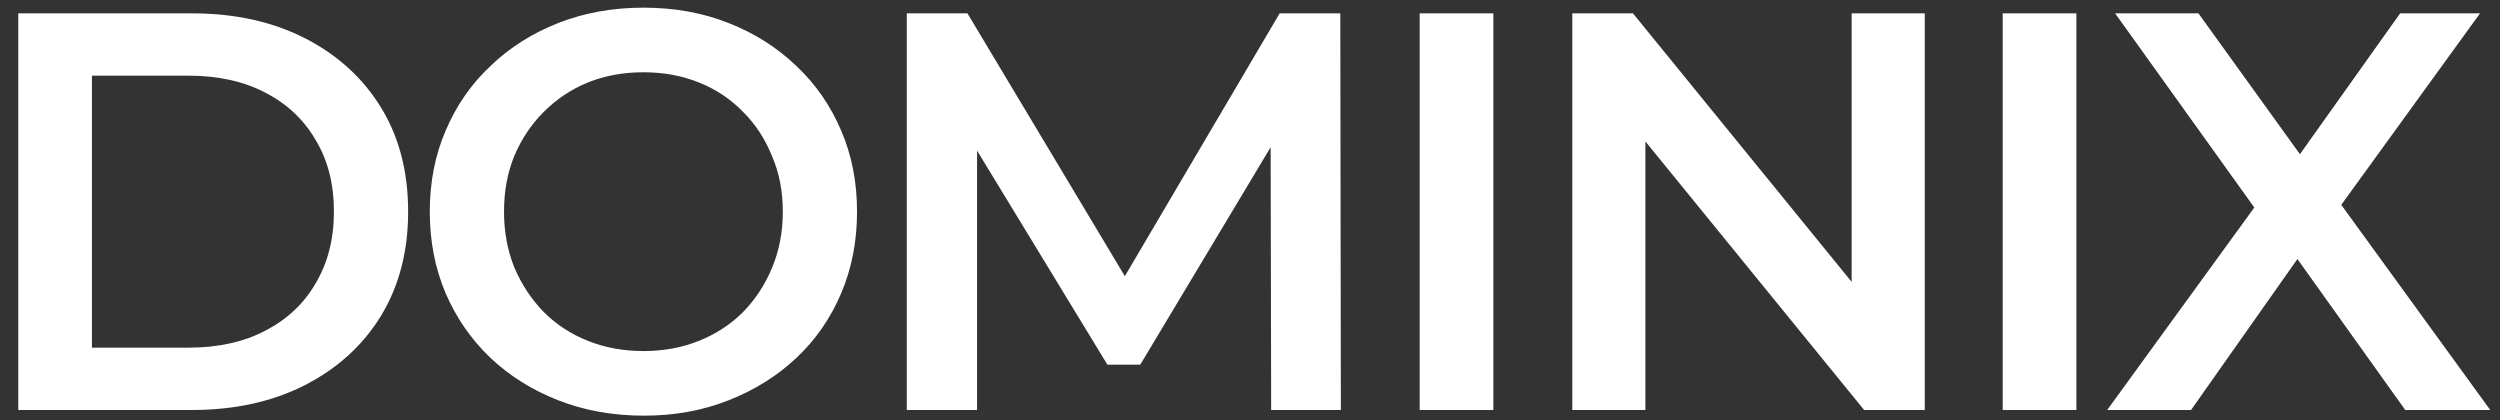 <svg width="125" height="21" viewBox="0 0 125 21" fill="none" xmlns="http://www.w3.org/2000/svg">
<rect x="0" y="0" width="125" height="21" fill="#333333" stroke="none"/>
<path d="M0.914 20.5V0.667H9.584C11.738 0.667 13.626 1.082 15.251 1.913C16.875 2.744 18.141 3.897 19.047 5.37C19.954 6.843 20.407 8.581 20.407 10.583C20.407 12.567 19.954 14.304 19.047 15.797C18.141 17.27 16.875 18.422 15.251 19.253C13.626 20.084 11.738 20.5 9.584 20.5H0.914ZM4.597 17.383H9.414C10.906 17.383 12.191 17.1 13.268 16.533C14.363 15.967 15.204 15.173 15.789 14.153C16.394 13.133 16.696 11.943 16.696 10.583C16.696 9.204 16.394 8.014 15.789 7.013C15.204 5.993 14.363 5.2 13.268 4.633C12.191 4.067 10.906 3.783 9.414 3.783H4.597V17.383ZM32.199 20.783C30.65 20.783 29.224 20.528 27.921 20.018C26.617 19.508 25.484 18.8 24.521 17.893C23.557 16.968 22.811 15.891 22.282 14.663C21.753 13.417 21.489 12.057 21.489 10.583C21.489 9.11 21.753 7.759 22.282 6.532C22.811 5.285 23.557 4.208 24.521 3.302C25.484 2.376 26.617 1.658 27.921 1.148C29.224 0.638 30.641 0.383 32.171 0.383C33.72 0.383 35.136 0.638 36.421 1.148C37.724 1.658 38.857 2.376 39.821 3.302C40.784 4.208 41.53 5.285 42.059 6.532C42.588 7.759 42.852 9.11 42.852 10.583C42.852 12.057 42.588 13.417 42.059 14.663C41.53 15.91 40.784 16.987 39.821 17.893C38.857 18.8 37.724 19.508 36.421 20.018C35.136 20.528 33.729 20.783 32.199 20.783ZM32.171 17.553C33.172 17.553 34.097 17.383 34.947 17.043C35.797 16.703 36.534 16.222 37.157 15.598C37.781 14.956 38.262 14.219 38.602 13.388C38.961 12.538 39.141 11.603 39.141 10.583C39.141 9.563 38.961 8.638 38.602 7.807C38.262 6.957 37.781 6.22 37.157 5.597C36.534 4.954 35.797 4.463 34.947 4.123C34.097 3.783 33.172 3.613 32.171 3.613C31.17 3.613 30.244 3.783 29.394 4.123C28.563 4.463 27.826 4.954 27.184 5.597C26.561 6.22 26.07 6.957 25.711 7.807C25.371 8.638 25.201 9.563 25.201 10.583C25.201 11.584 25.371 12.51 25.711 13.36C26.07 14.21 26.561 14.956 27.184 15.598C27.807 16.222 28.544 16.703 29.394 17.043C30.244 17.383 31.17 17.553 32.171 17.553ZM45.34 20.5V0.667H48.372L57.042 15.145H55.455L63.983 0.667H67.015L67.043 20.5H63.558L63.53 6.135H64.267L57.013 18.233H55.37L48.003 6.135H48.853V20.5H45.34ZM70.984 20.5V0.667H74.667V20.5H70.984ZM78.615 20.5V0.667H81.647L94.085 15.938H92.583V0.667H96.238V20.5H93.207L80.768 5.228H82.27V20.5H78.615ZM100.136 20.5V0.667H103.819V20.5H100.136ZM105.359 20.5L113.717 8.997V11.773L105.756 0.667H109.921L115.842 8.883L114.142 8.912L120.007 0.667H124.002L116.097 11.575V8.912L124.512 20.5H120.262L114.029 11.773H115.701L109.552 20.5H105.359Z" fill="white"/>
</svg>
